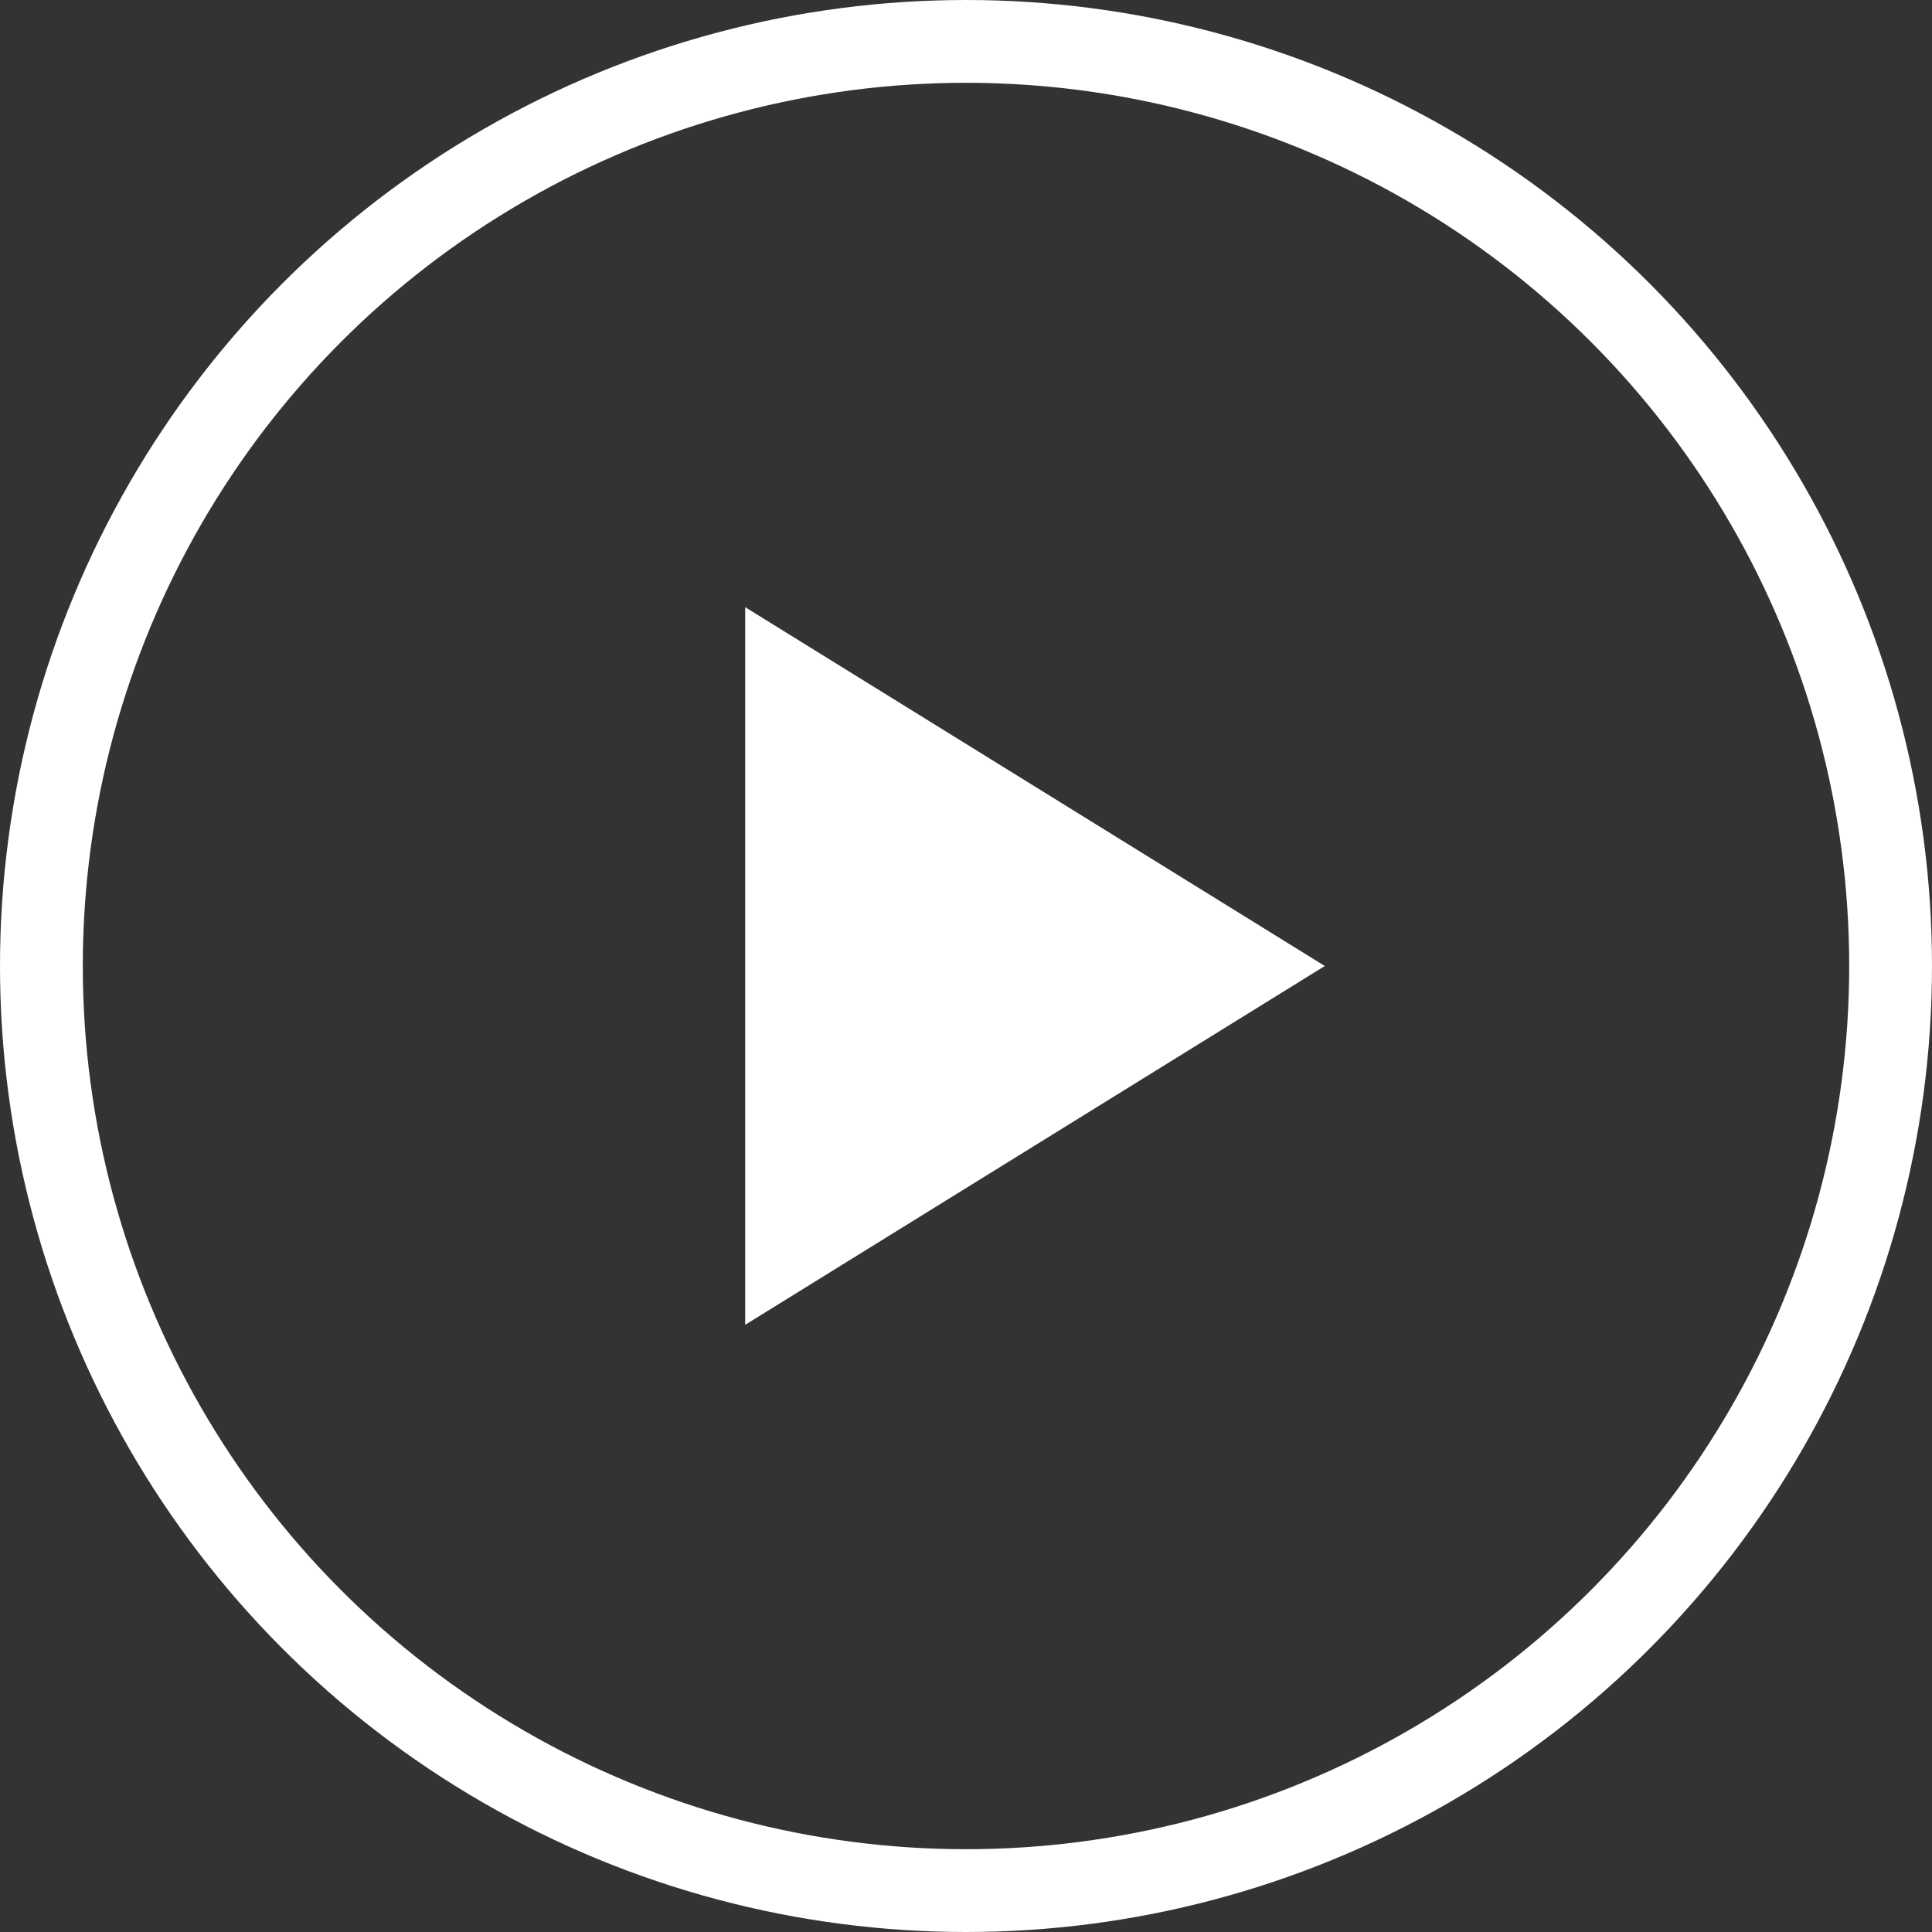 <svg xmlns="http://www.w3.org/2000/svg" width="70" height="70" viewBox="0 0 70 70">
  <rect x="0" y="0" width="70" height="70" fill="#333333" stroke="none"/>
  <g id="그룹_466958" data-name="그룹 466958" transform="translate(-693.241 -2500.242)">
    <path id="다각형_6" data-name="다각형 6" d="M13,0,26,21H0Z" transform="translate(741.241 2522.242) rotate(90)" fill="#fff"/>
    <g id="타원_145" data-name="타원 145" transform="translate(693.241 2500.242)" fill="none" stroke="#fff" stroke-width="3">
      <circle cx="35" cy="35" r="35" stroke="none"/>
      <circle cx="35" cy="35" r="33.5" fill="none"/>
    </g>
  </g>
</svg>
